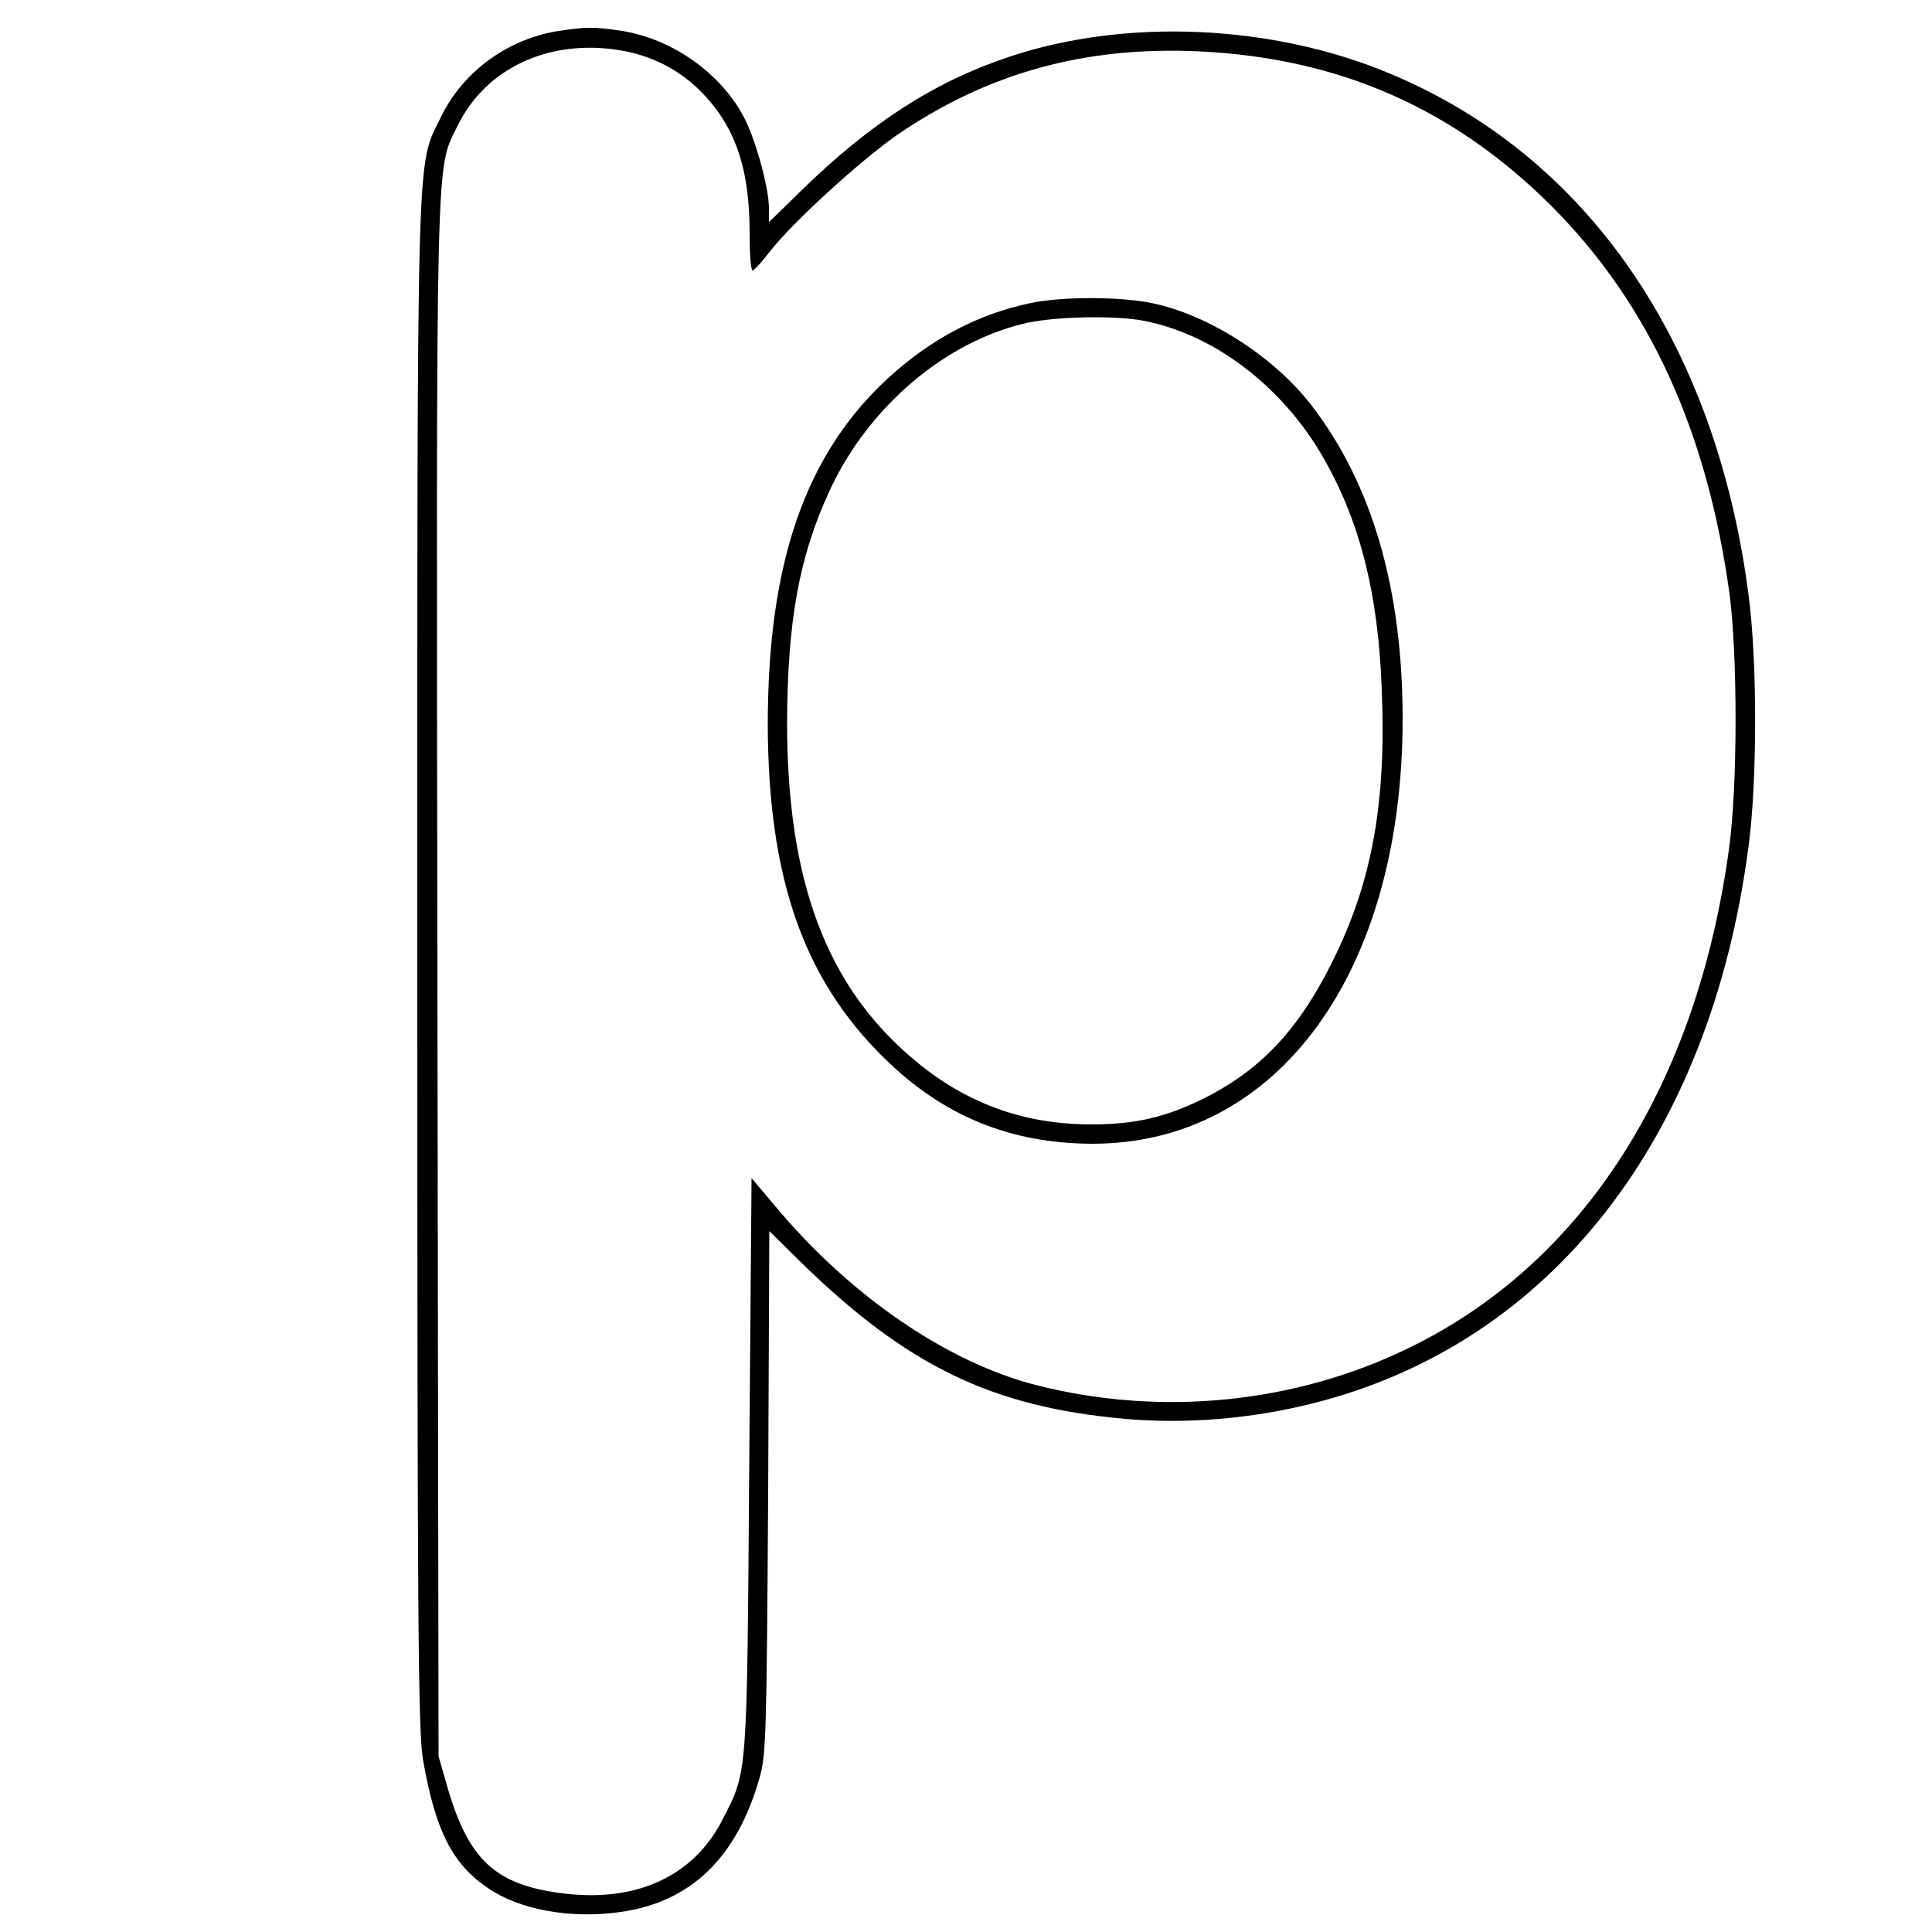 <svg version="1.0"  width="500pt" height="500pt" viewBox="0 0 500 500"
 preserveAspectRatio="xMidYMid meet">
<g transform="translate(0,500) scale(0.1,-0.1)"
fill="#000000" stroke="none">
<path d="M1440 4919 c-129 -22 -243 -106 -299 -222 -64 -133 -61 -18 -61 -2190 0 -1725 2 -1986 15 -2063 32 -182 76 -269 169 -331 80 -55 211 -79 336 -62 186 24 307 140 366 349 17 59 18 122 22 739 l3 675 82 -81 c275 -268 493 -374 838 -405 160 -14 328 0 490 41 612 155 1025 684 1124 1439 23 169 23 484 0 654 -85 652 -417 1135 -929 1348 -303 127 -683 144 -984 43 -193 -64 -359 -171 -539 -347 l-83 -81 0 36 c0 54 -36 184 -67 240 -61 112 -184 198 -313 219 -74 11 -94 11 -170 -1z m164 -49 c80 -13 152 -49 208 -105 90 -90 128 -199 128 -367 0 -54 3 -98 8 -98 4 1 23 21 42 46 58 76 237 239 332 305 234 160 485 230 782 216 362 -17 659 -148 912 -401 252 -253 402 -581 460 -1003 21 -159 21 -497 -1 -657 -83 -615 -377 -1075 -828 -1294 -294 -144 -641 -179 -964 -97 -232 59 -484 232 -678 465 l-60 71 -6 -743 c-6 -817 -4 -789 -69 -917 -75 -147 -223 -215 -414 -191 -175 22 -244 87 -299 278 l-22 77 -3 2012 c-3 2195 -5 2090 53 2209 73 148 236 224 419 194z"/> <path d="M2664 4215 c-136 -29 -257 -94 -366 -194 -214 -197 -311 -478 -311 -896 1 -397 92 -659 303 -865 152 -149 325 -219 536 -220 480 -1 804 442 804 1100 0 335 -79 608 -236 811 -96 125 -264 233 -410 264 -85 18 -238 18 -320 0z m295 -45 c184 -35 363 -172 469 -360 93 -165 139 -349 148 -595 12 -292 -25 -496 -126 -700 -87 -177 -185 -282 -331 -356 -100 -50 -180 -69 -294 -69 -176 0 -326 55 -459 167 -227 190 -329 462 -329 873 1 262 31 429 109 598 100 219 303 391 515 437 76 16 226 19 298 5z"/>
</g>
</svg>